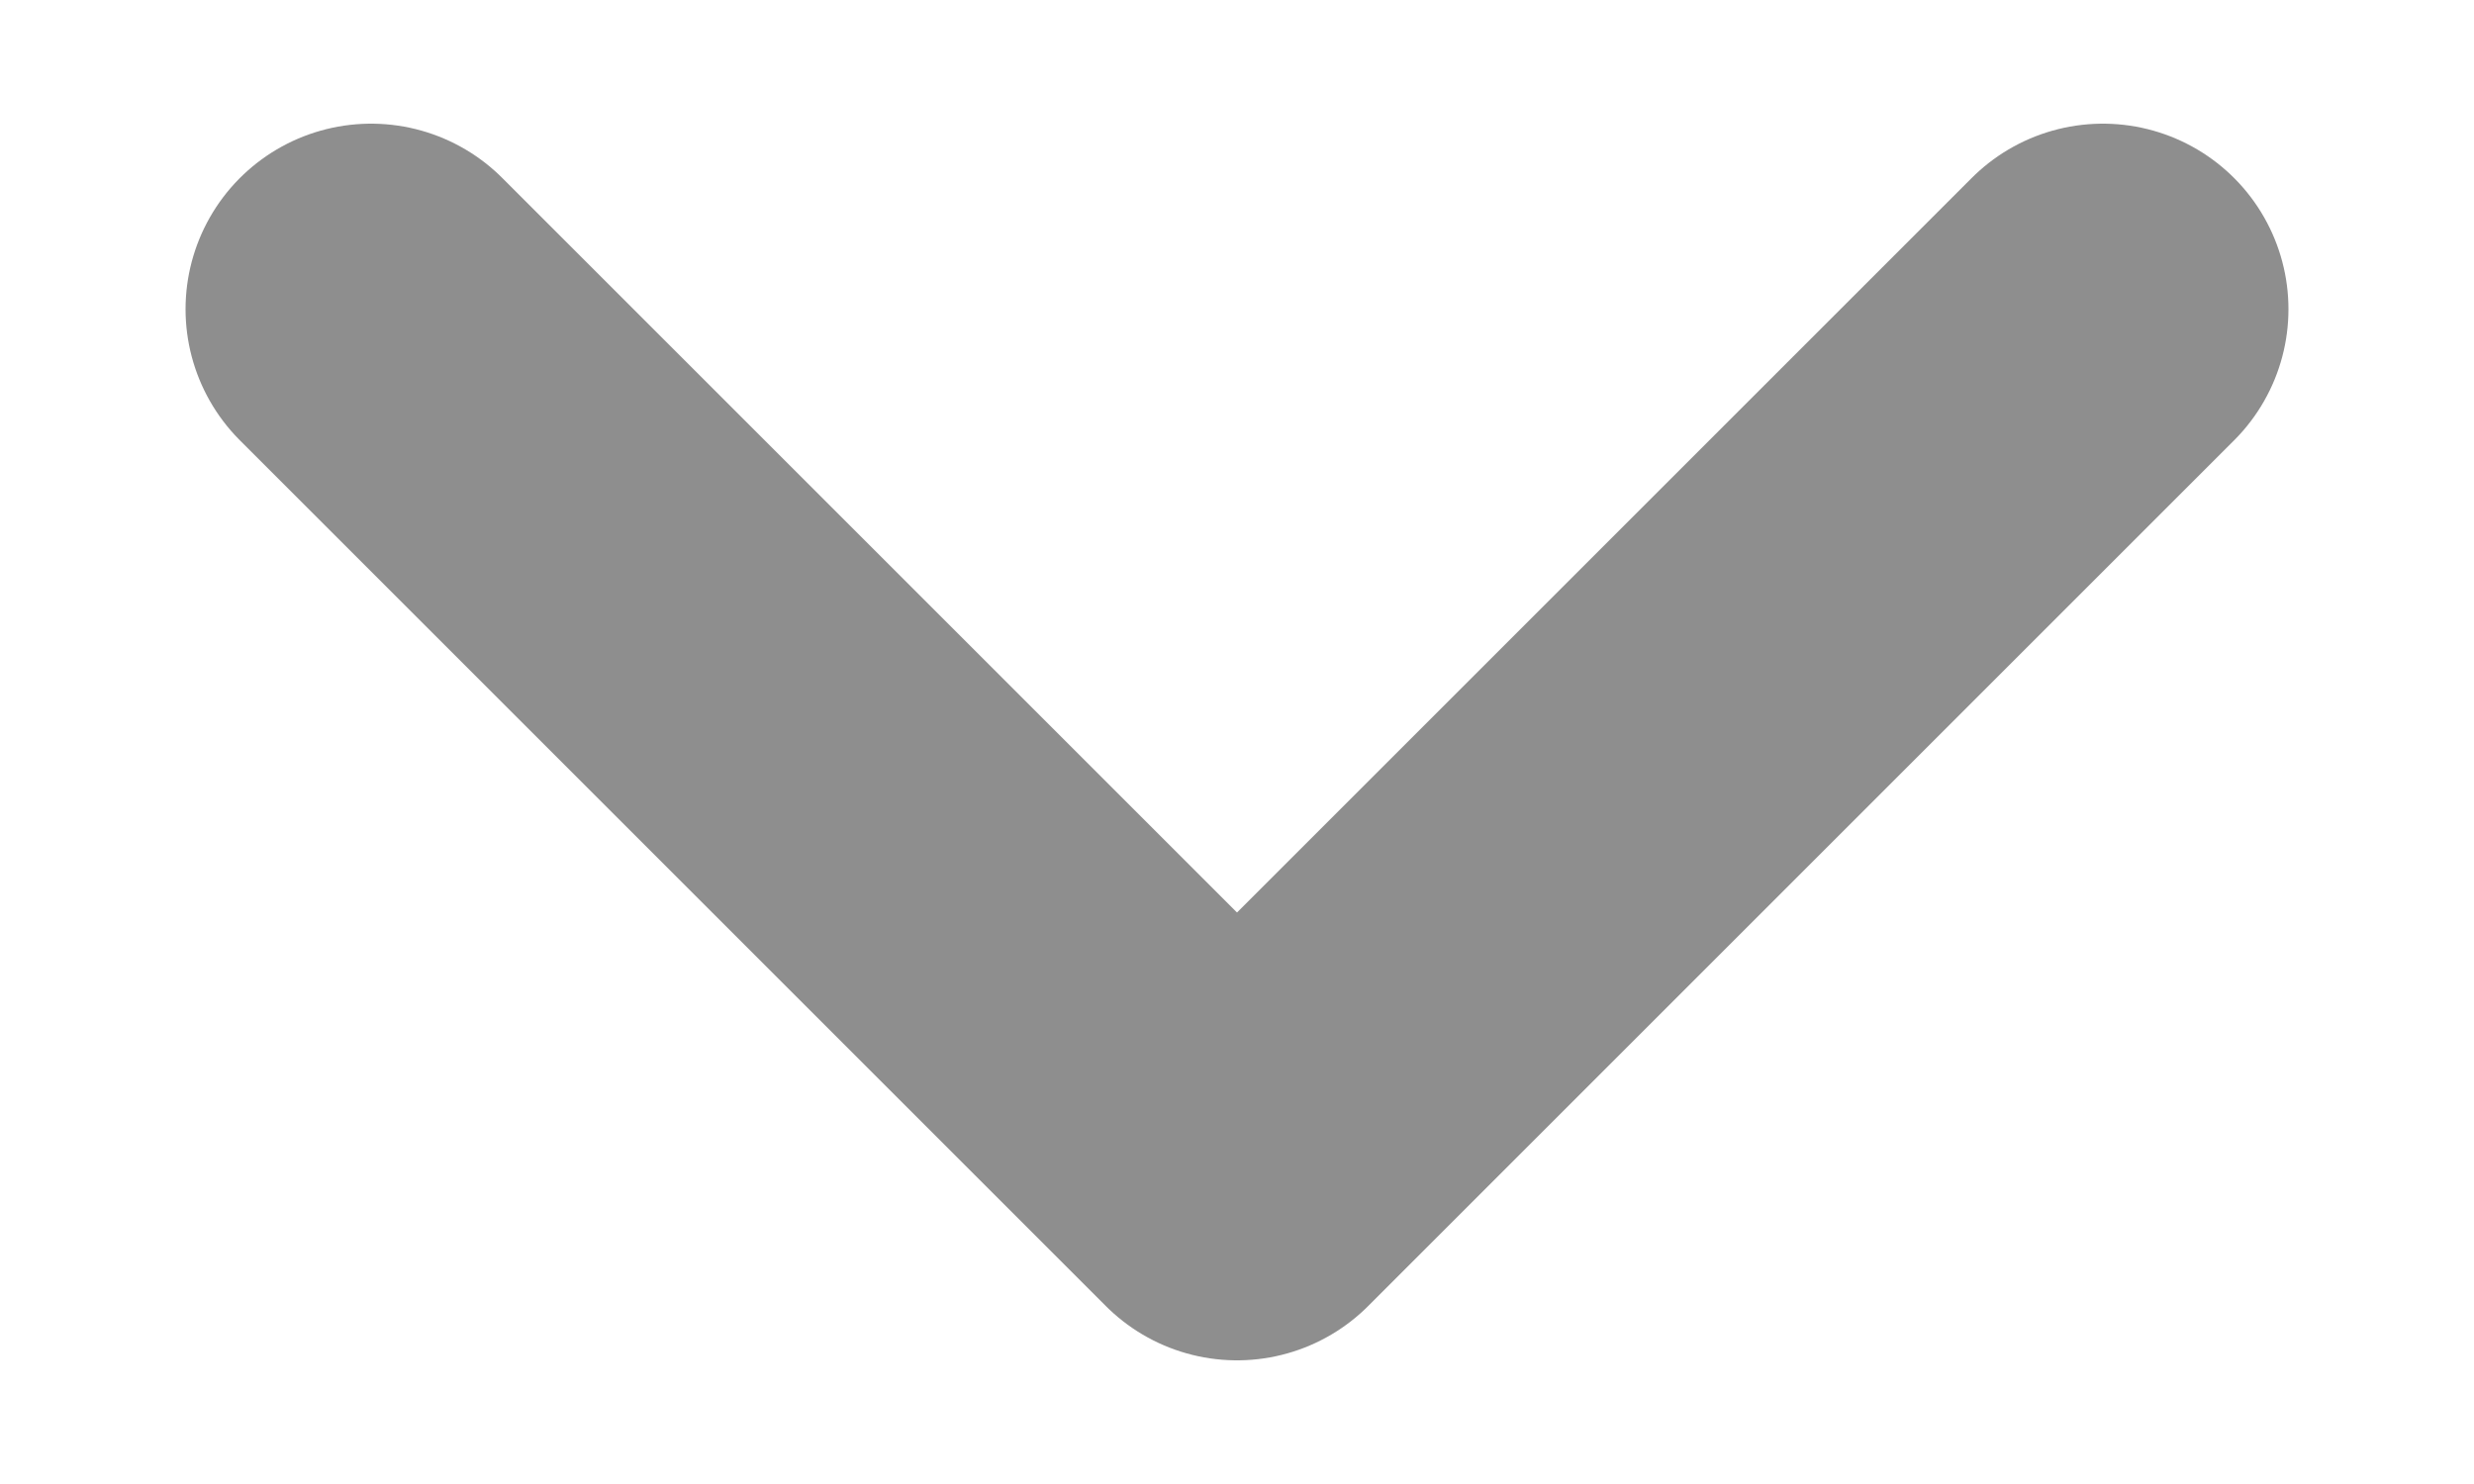 <svg width="10" height="6" viewBox="0 0 10 6" fill="none" xmlns="http://www.w3.org/2000/svg">
<path d="M8.5 1.25L5 4.75L1.5 1.25" stroke="#8E8E8E" stroke-width="1.5" stroke-linecap="round" stroke-linejoin="round"/>
</svg>

